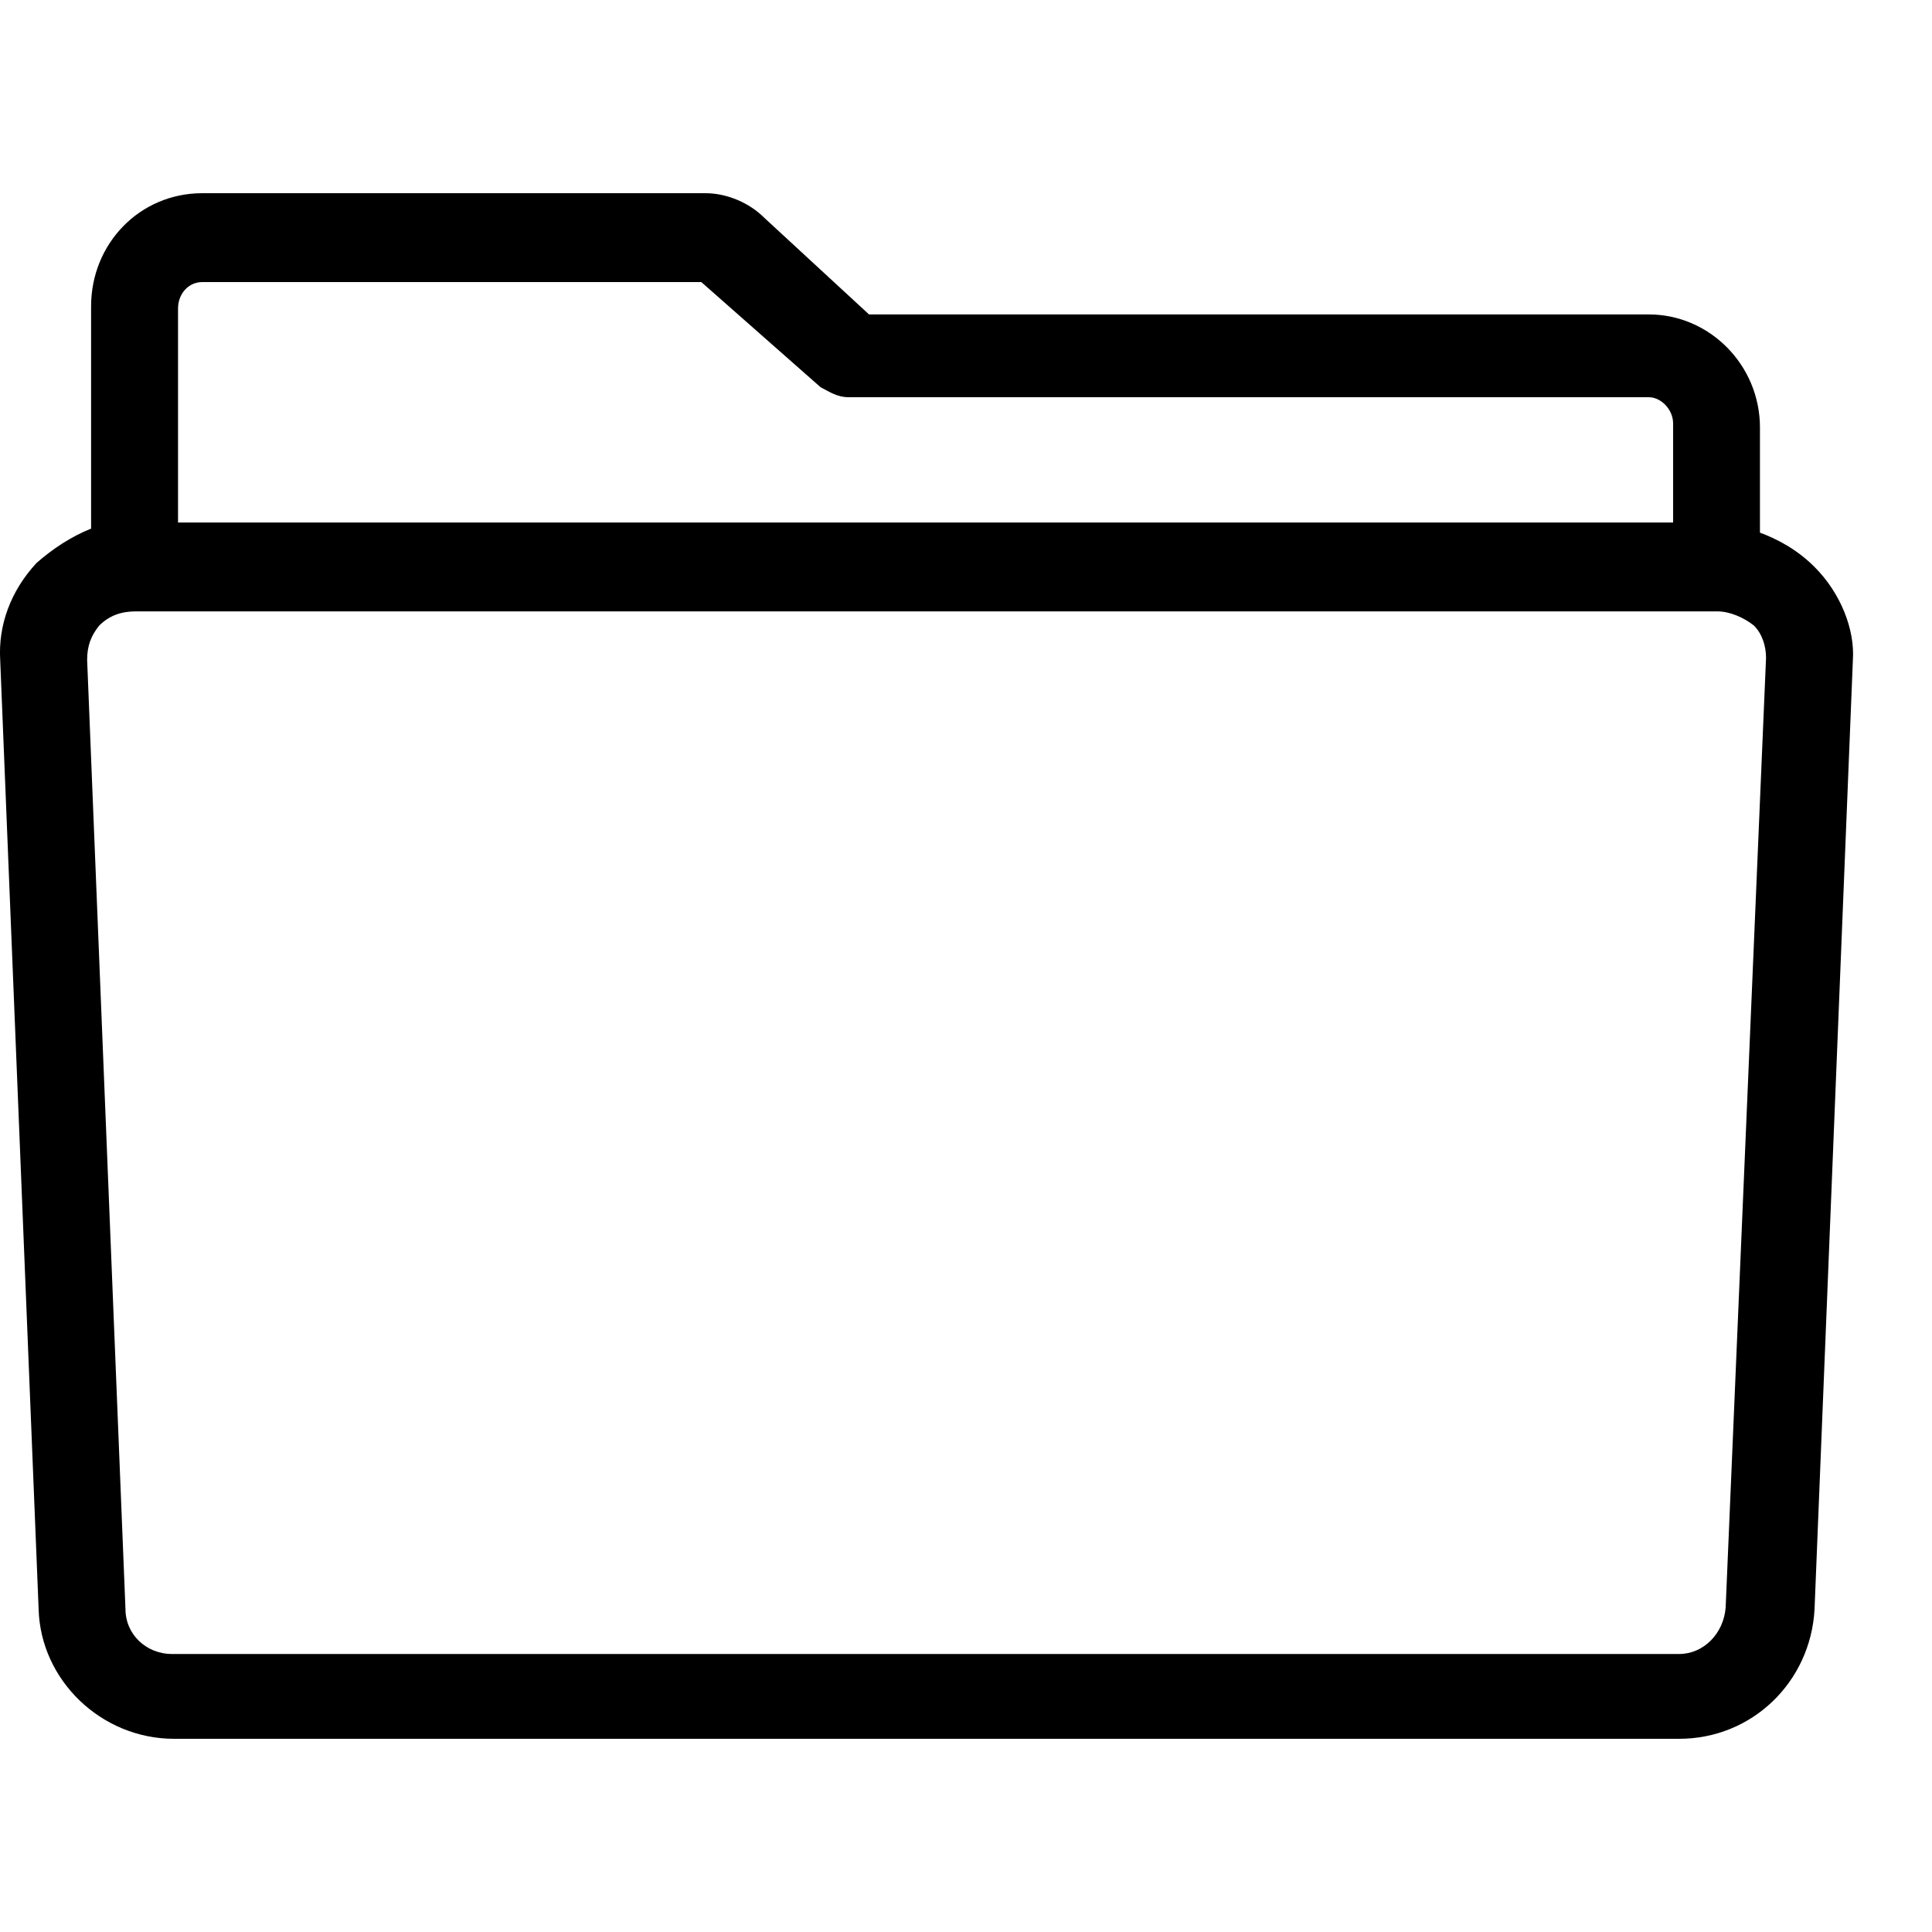 <svg width="20px" height="20px" viewBox="0 0 20 16" fill="none" xmlns="http://www.w3.org/2000/svg"
     aria-label="directory">
  <path
    d="M18.784 3.869C18.596 3.681 18.387 3.576 18.219 3.514V2.426C18.219 1.778 17.696 1.255 17.069 1.255H8.996L7.908 0.251C7.762 0.105 7.532 0 7.302 0H2.094C1.445 0 0.943 0.523 0.943 1.171V3.472C0.734 3.556 0.546 3.681 0.379 3.827C0.107 4.12 -0.019 4.476 0.002 4.831L0.4 14.661C0.421 15.393 1.048 16 1.801 16H17.383C18.136 16 18.742 15.414 18.784 14.661L19.181 4.831C19.202 4.518 19.056 4.141 18.784 3.869ZM1.843 3.409V1.192C1.843 1.046 1.947 0.92 2.094 0.92H7.26L8.494 2.008C8.577 2.05 8.661 2.112 8.787 2.112H17.069C17.194 2.112 17.32 2.238 17.32 2.384V3.409H1.843ZM17.383 15.122H1.78C1.508 15.122 1.299 14.912 1.299 14.661L0.902 4.831C0.902 4.685 0.943 4.58 1.027 4.476C1.132 4.371 1.257 4.329 1.404 4.329H17.78C17.905 4.329 18.052 4.392 18.157 4.476C18.24 4.559 18.282 4.685 18.282 4.81L17.864 14.64C17.843 14.912 17.634 15.122 17.383 15.122Z"
    fill="#000"></path>
</svg>
